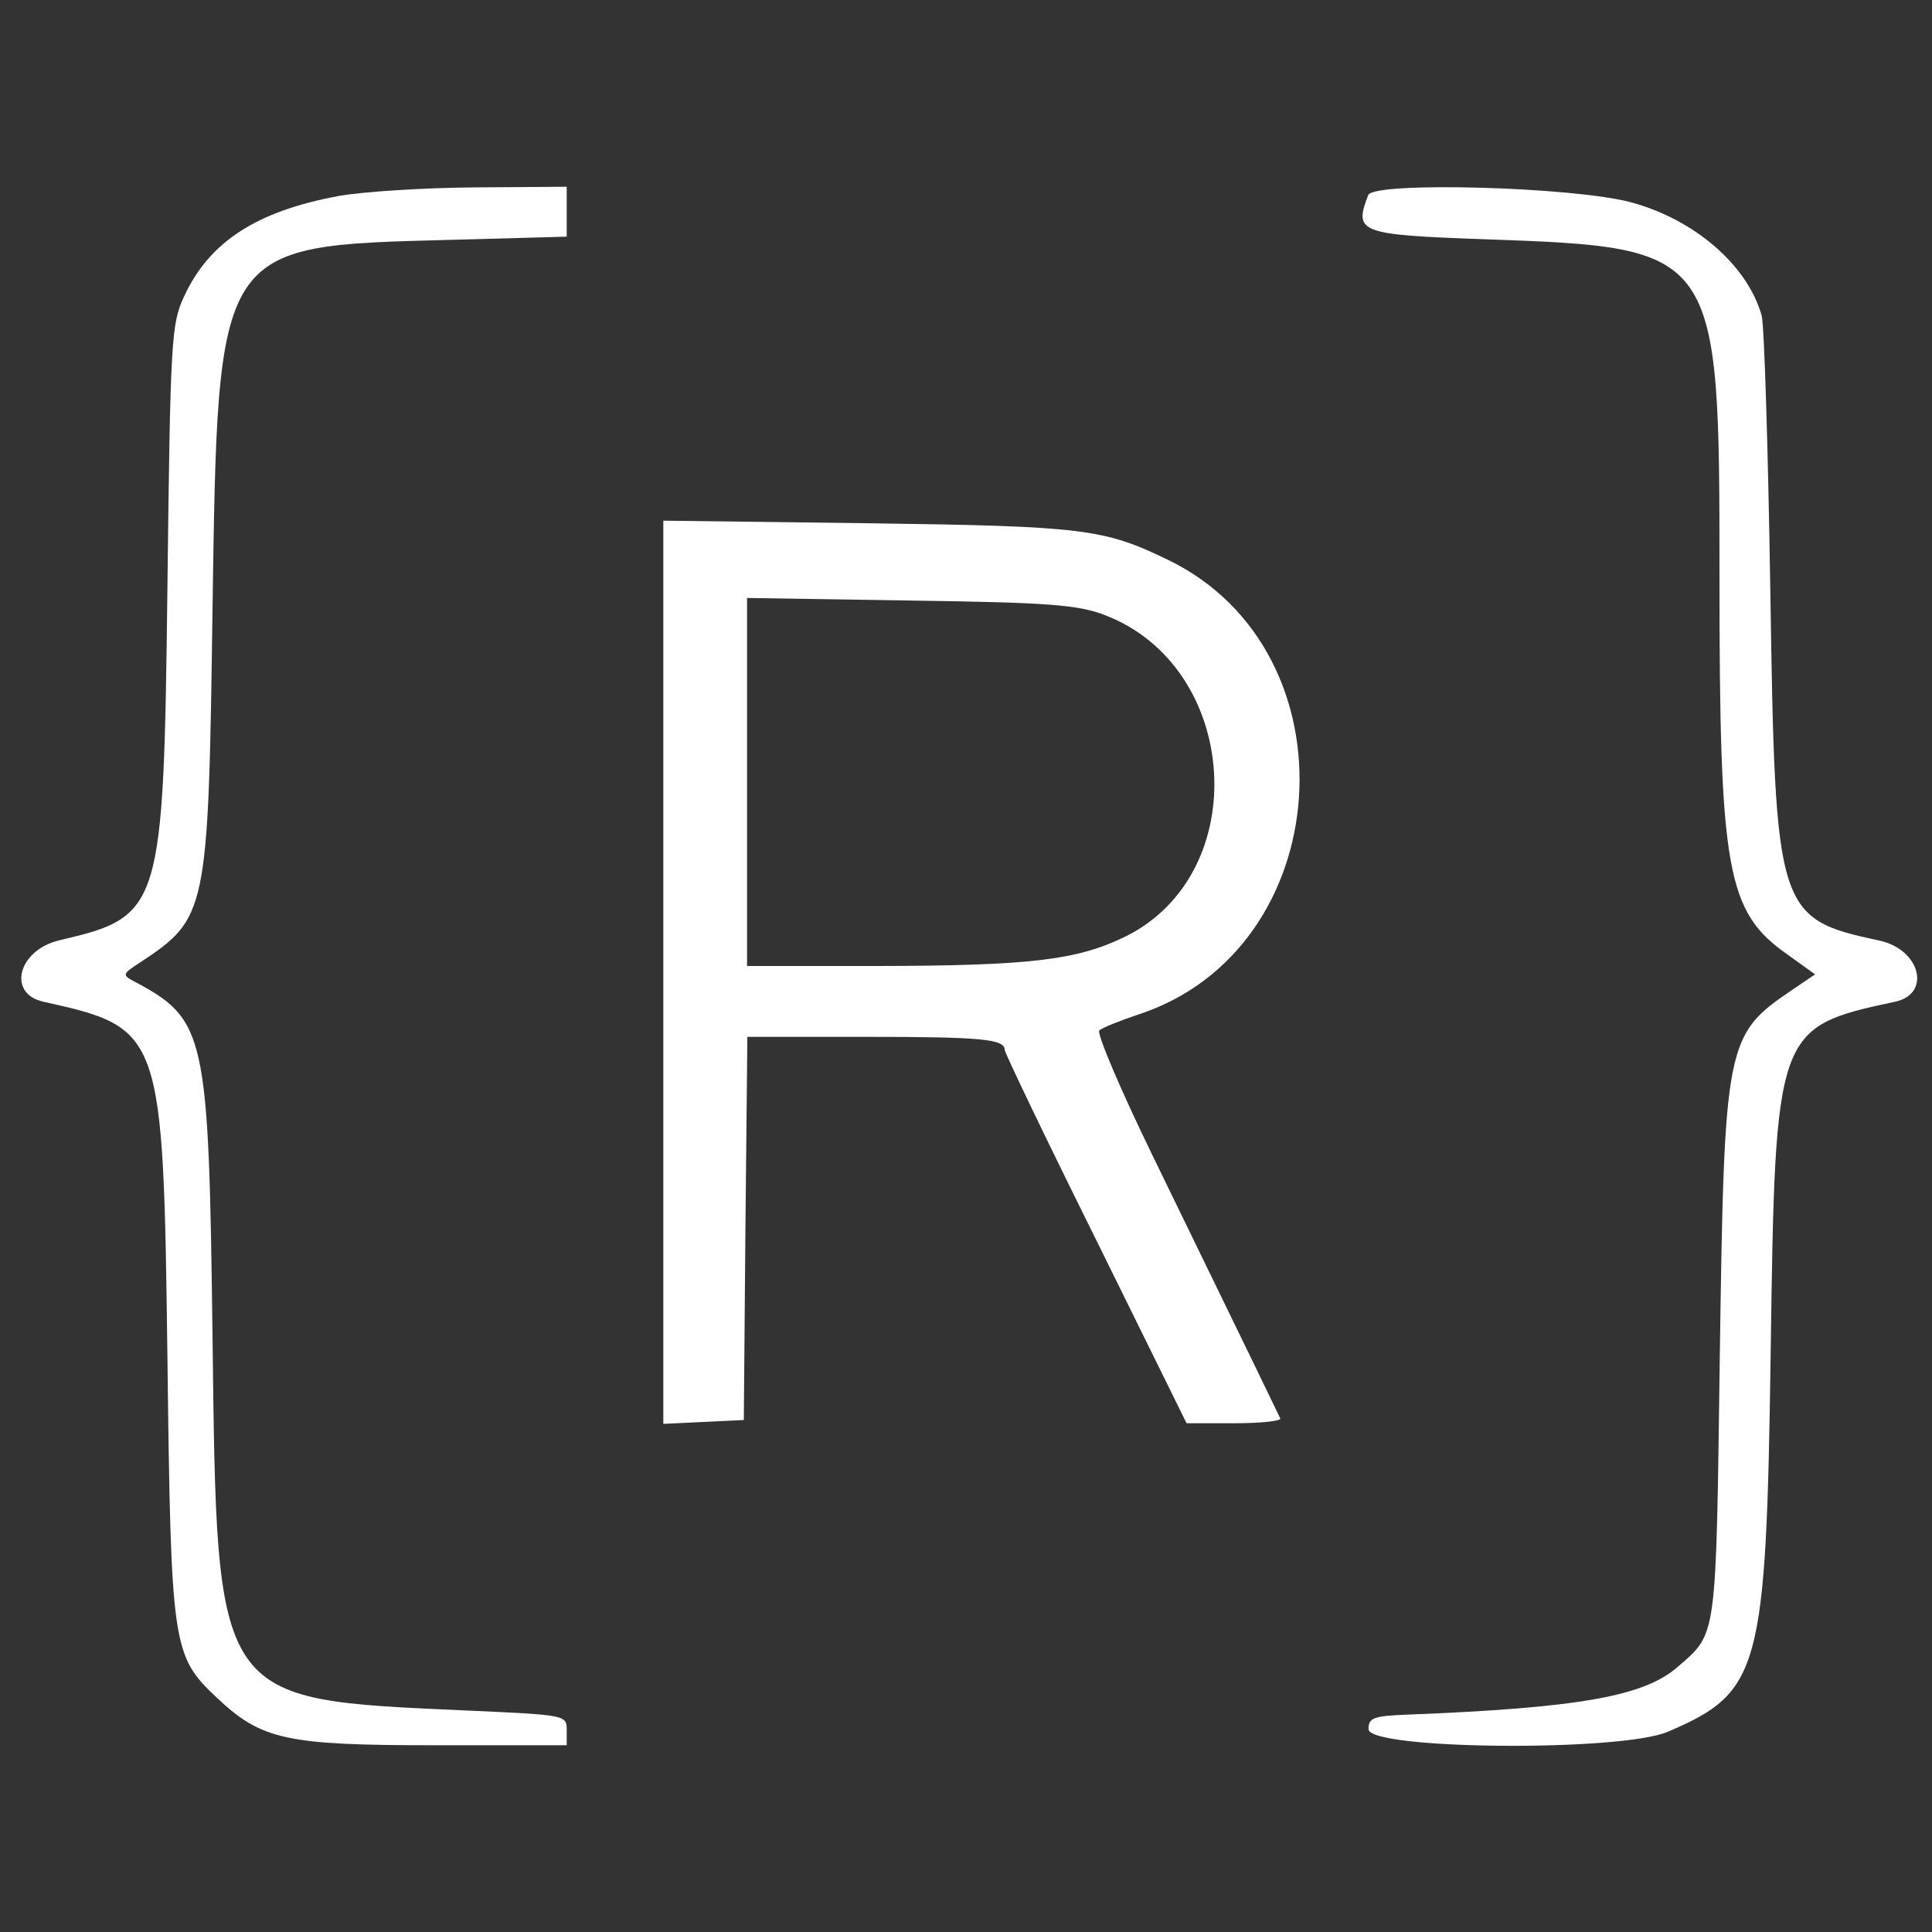  <svg  version="1.0" xmlns="http://www.w3.org/2000/svg"  width="300pt" height="300pt" viewBox="0 0 300 300"  preserveAspectRatio="xMidYMid meet"><rect x="0" y="0" width="300" height="300" fill="#333333" stroke="none"/>  <g transform="translate(0,300) scale(0.05,-0.05)" fill="#ffffff" stroke="none"> <path d="M1050 5391 c-253 -47 -400 -142 -478 -311 -40 -85 -43 -133 -52 -900 -12 -1006 -18 -1026 -335 -1100 -129 -30 -164 -166 -50 -191 369 -82 372 -91 385 -1109 11 -897 15 -922 154 -1053 138 -130 215 -147 671 -147 l415 0 0 47 c0 47 -2 47 -314 61 -782 35 -772 21 -786 1162 -12 945 -20 984 -247 1104 -33 18 -32 22 19 55 212 140 215 151 228 1101 17 1135 11 1126 735 1145 l365 10 0 77 0 78 -285 -2 c-157 -1 -348 -13 -425 -27z"/> <path d="M4249 5394 c-45 -117 -28 -123 361 -137 729 -26 730 -27 730 -1049 0 -915 22 -1040 212 -1173 l85 -61 -71 -48 c-207 -140 -211 -163 -225 -1136 -12 -887 -8 -860 -130 -966 -104 -92 -307 -128 -841 -149 -105 -4 -120 -10 -120 -45 0 -64 783 -71 930 -8 287 123 305 189 319 1178 14 1003 16 1010 386 1089 114 24 79 163 -49 190 -317 68 -323 88 -338 1081 -7 446 -19 833 -27 860 -44 156 -207 297 -403 351 -177 49 -803 66 -819 23z"/> <path d="M2060 2981 l0 -1403 125 6 125 6 5 595 6 595 368 0 c357 0 431 -7 431 -40 0 -9 127 -274 283 -588 l282 -572 149 0 c82 0 146 7 142 15 -7 15 -73 152 -395 813 -101 207 -176 384 -167 392 9 8 63 30 120 49 620 201 682 1127 94 1412 -200 97 -263 105 -933 114 l-635 8 0 -1402z m1368 1110 c424 -159 466 -804 66 -1000 -149 -73 -296 -90 -769 -91 l-405 0 0 572 0 571 505 -8 c428 -6 520 -13 603 -44z"/> </g> </svg> 